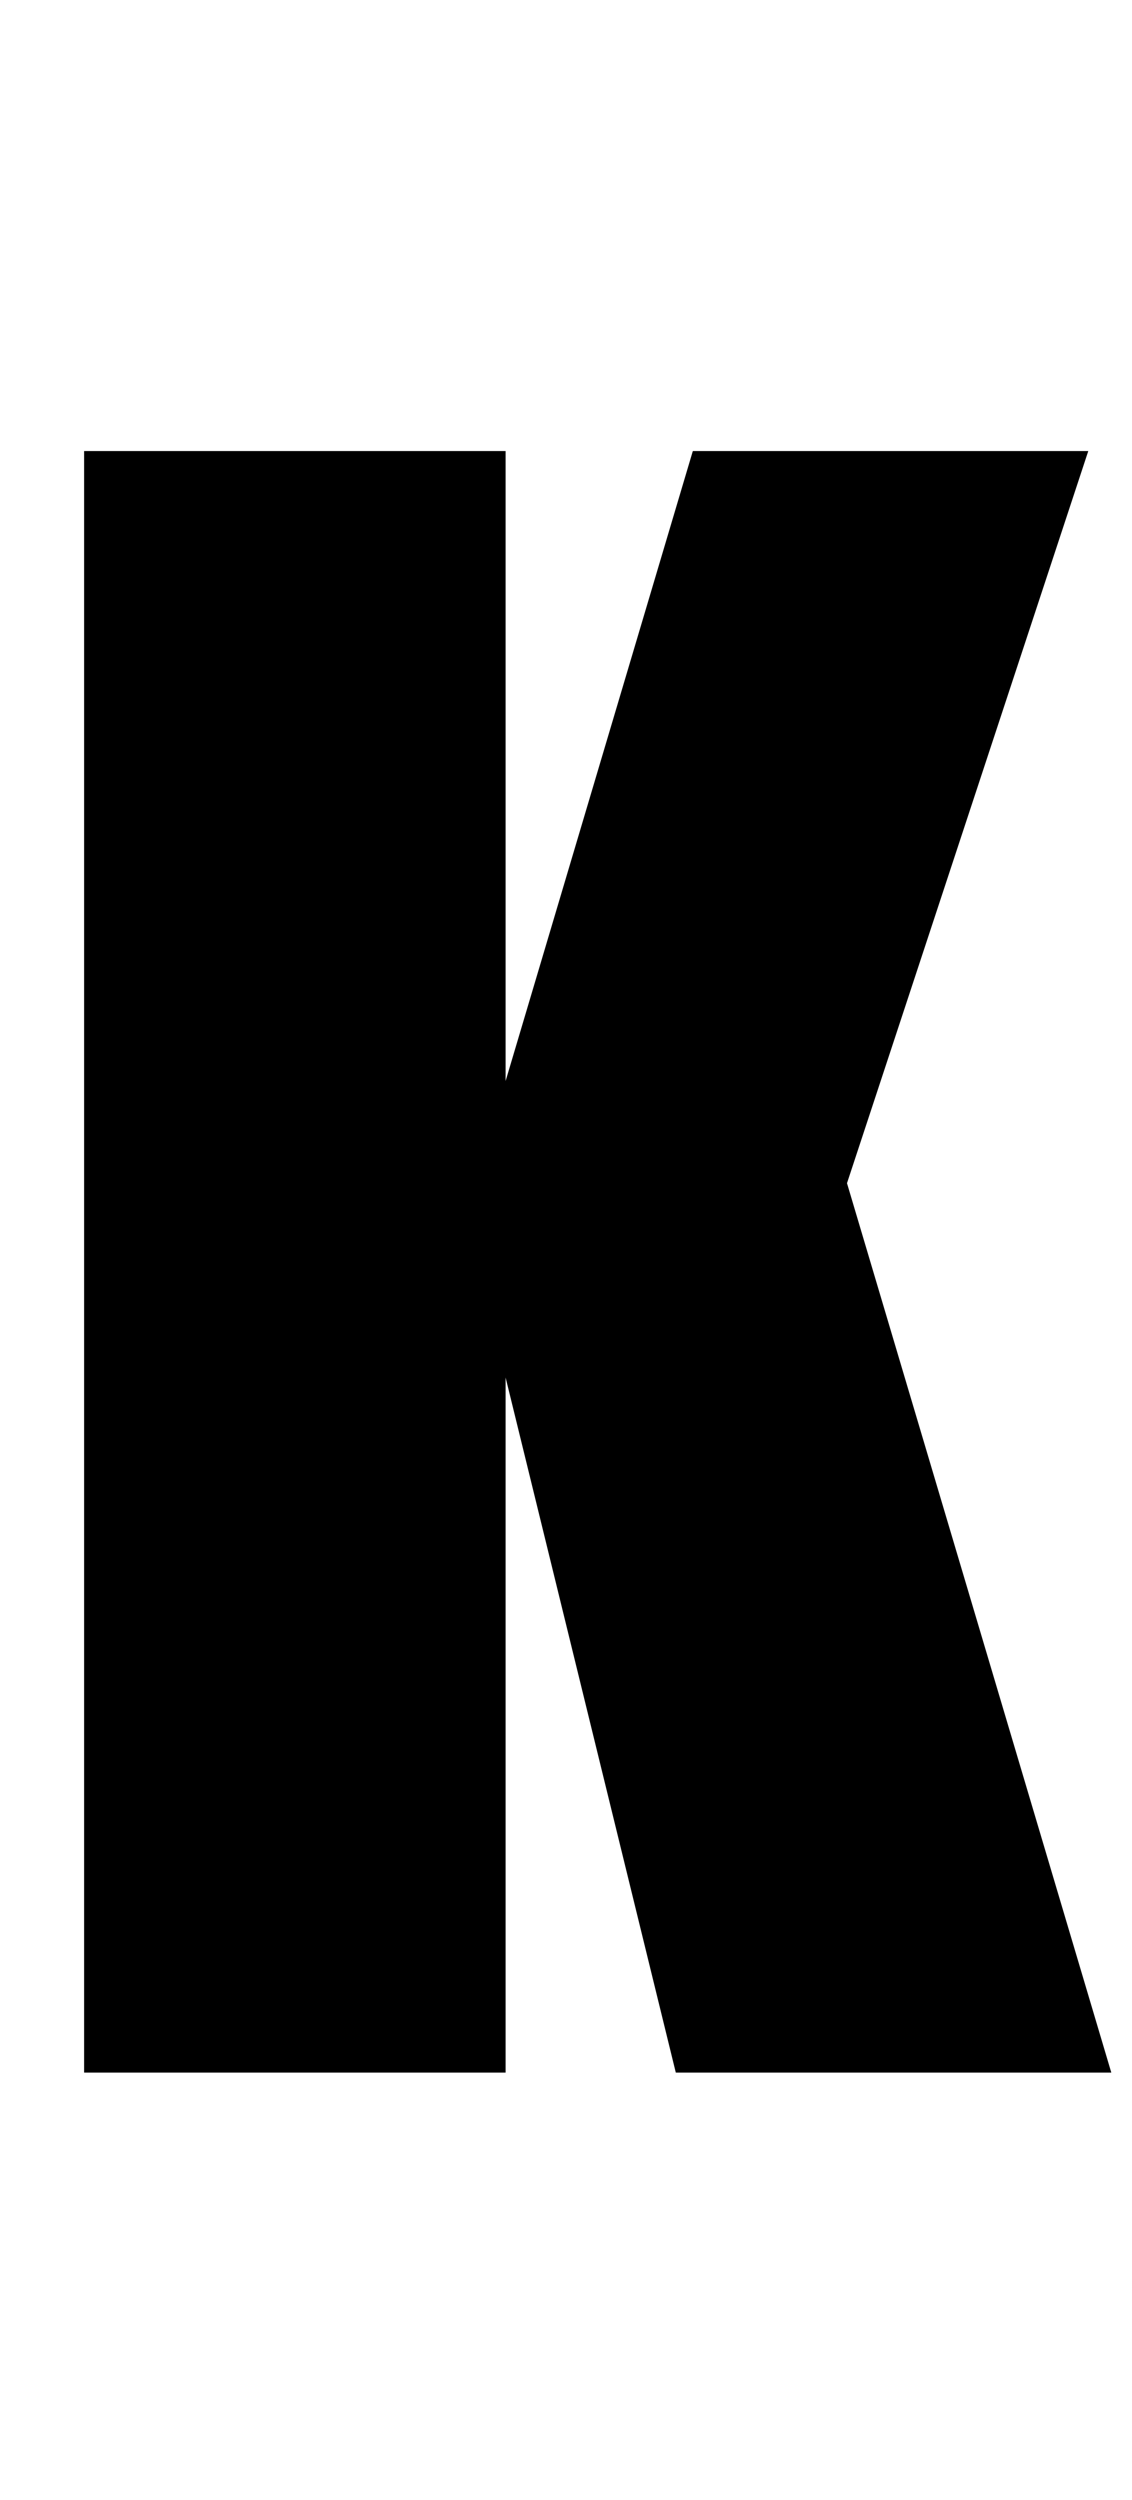 <svg width="53" height="117" viewBox="0 0 53 117" fill="none" xmlns="http://www.w3.org/2000/svg">
<path d="M50.953 21.109L39.656 55.375L52.031 97H31.641L23.672 64.469V97H3.938V21.109H23.672V50.594L32.438 21.109H50.953Z" fill="black"/>
</svg>
